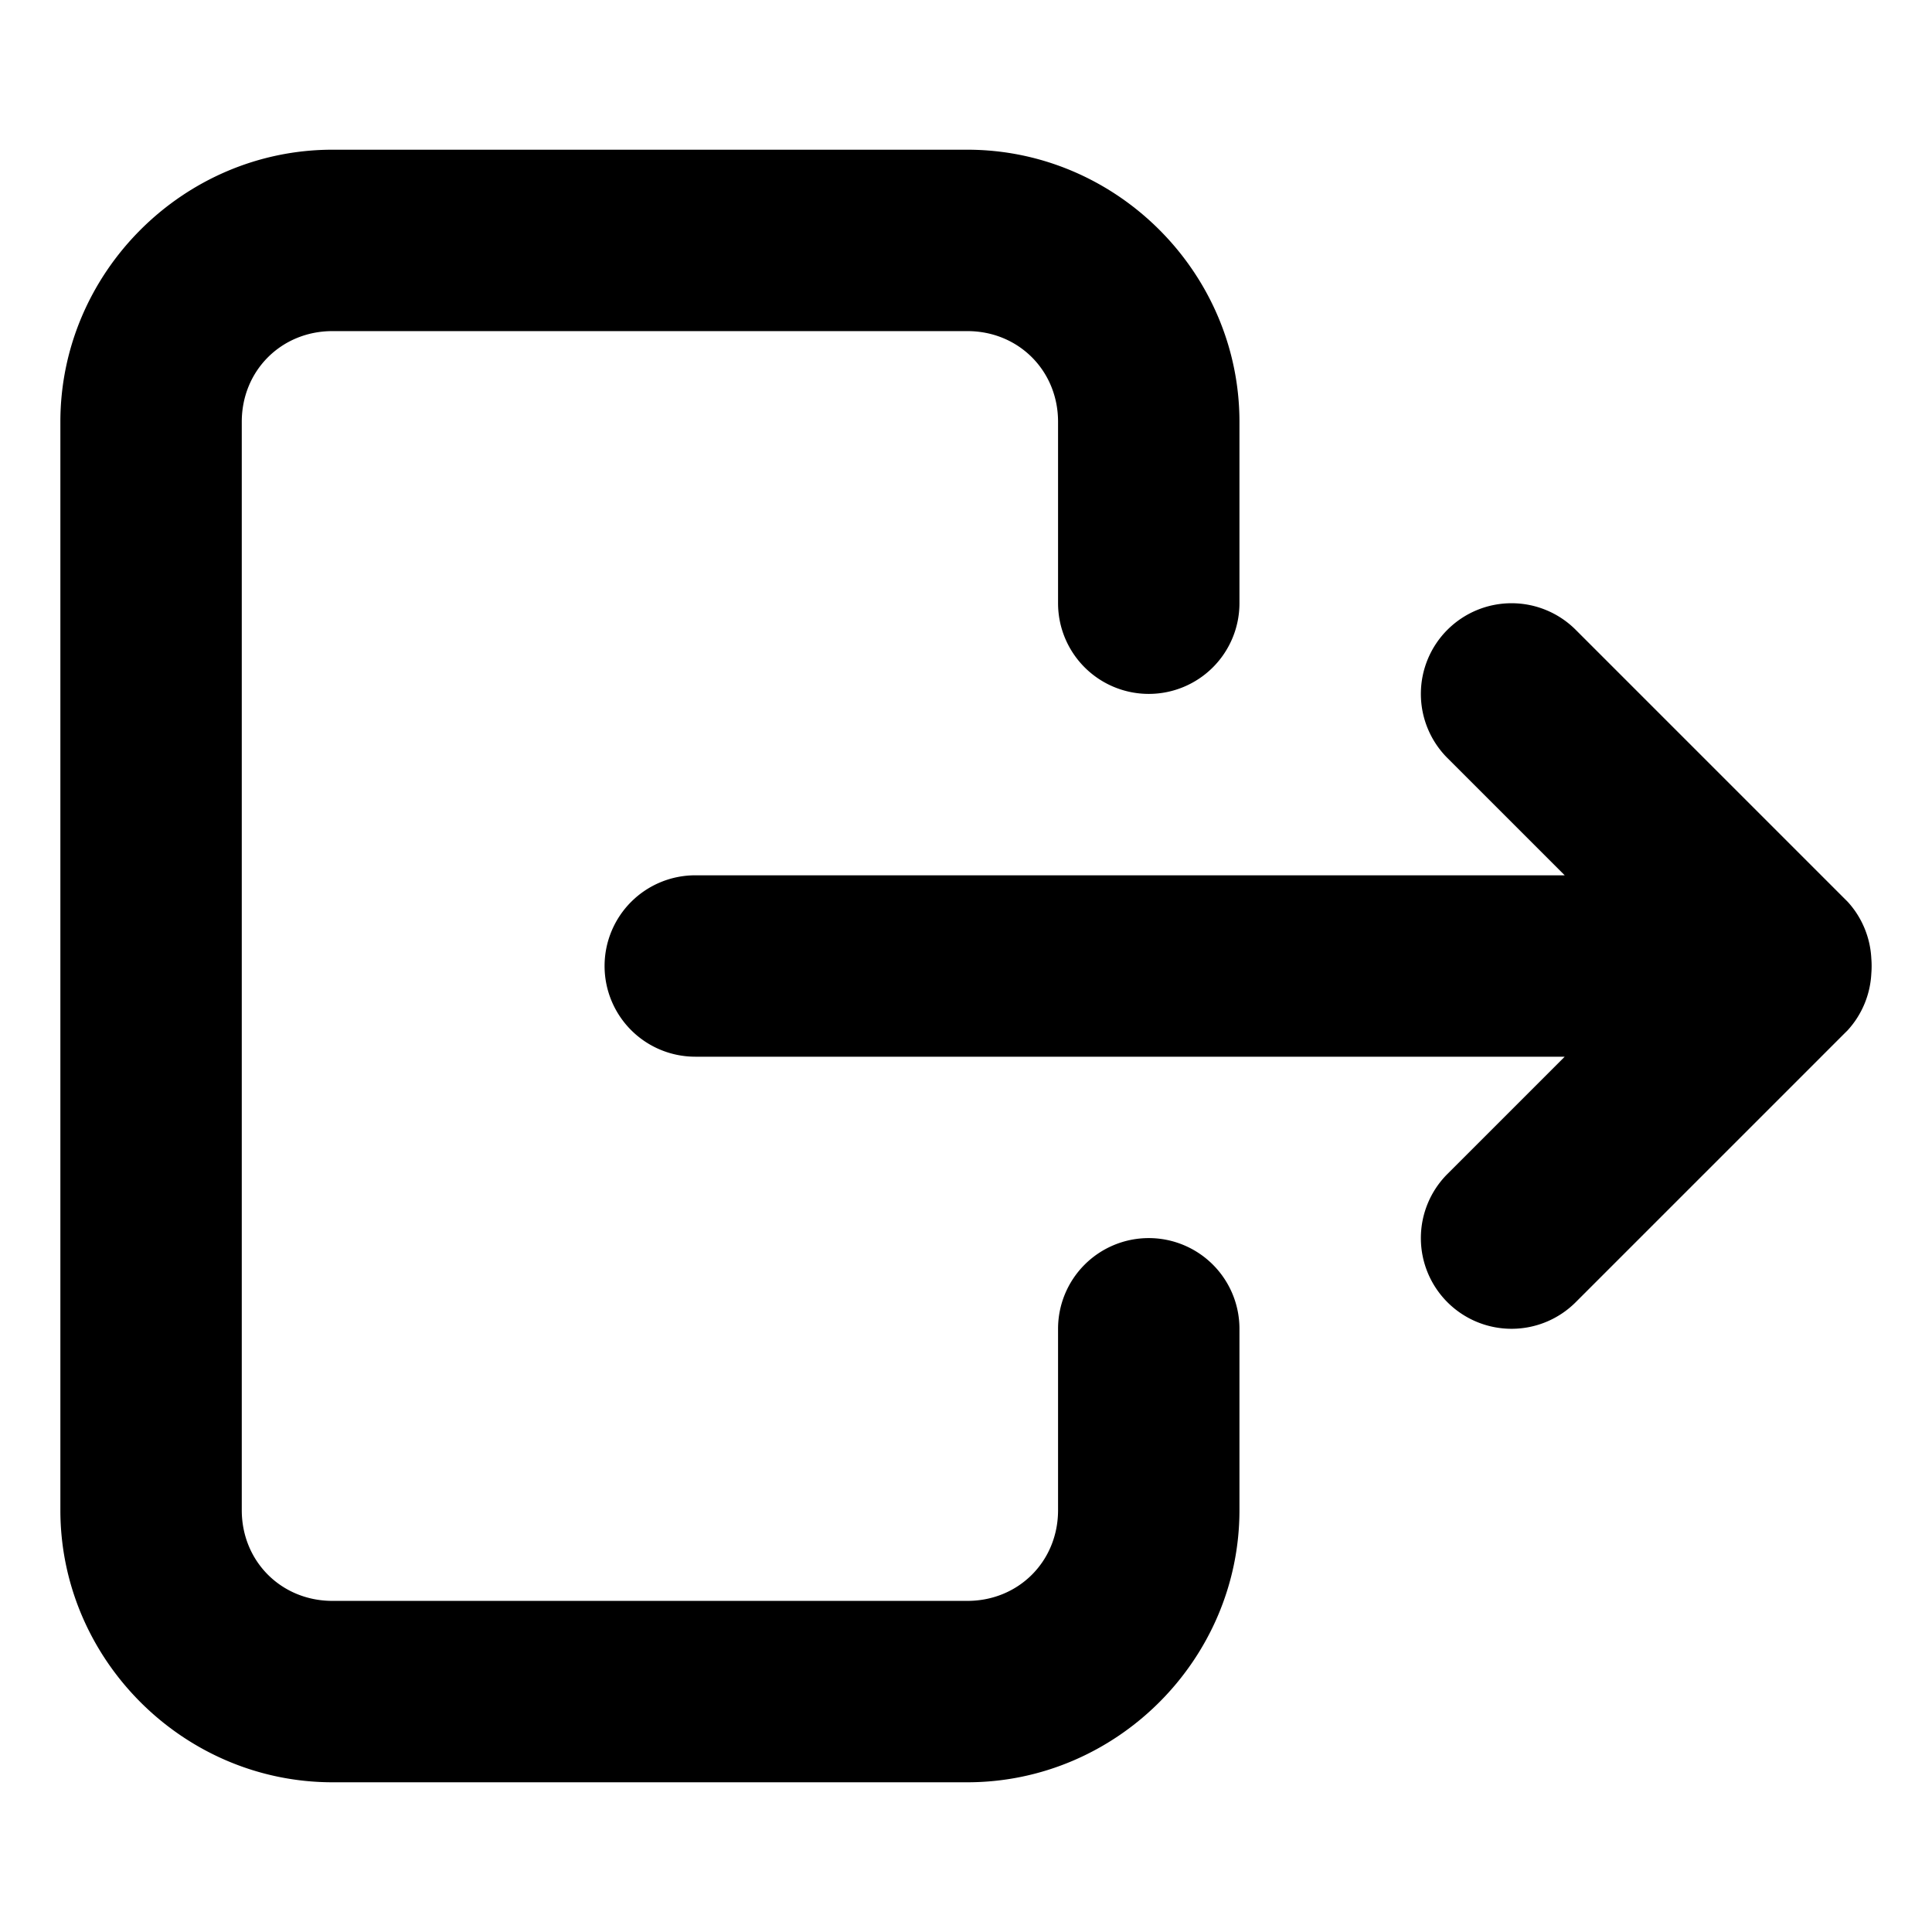 <svg version="1.1" viewBox="0 0 512 512" xmlns="http://www.w3.org/2000/svg">
  <path d="m383.583 166.898a24.036 24.036 0 0 0 0 33.989l31.079 31.078h-230.407a24.036 24.036 0 0 0-24.036 24.036 24.036 24.036 0 0 0 24.036 24.036h230.407l-31.079 31.079a24.036 24.036 0 0 0 0 33.989 24.036 24.036 0 0 0 33.989 0l72.108-72.108a24.036 24.036 0 0 0 6.244-15.069 24.038 24.038 0 0 0 0-3.85 24.036 24.036 0 0 0-6.244-15.069l-72.108-72.108a24.036 24.036 0 0 0-33.989 0zm-295.475-127.223c-39.539 0-72.108 32.569-72.108 72.108v288.432c0 39.539 32.569 72.108 72.108 72.108h168.252c39.539 0 72.108-32.569 72.108-72.108v-48.072a24.036 24.036 0 0 0-24.036-24.036 24.036 24.036 0 0 0-24.036 24.036v48.072c0 13.559-10.477 24.036-24.036 24.036h-168.252c-13.559 0-24.036-10.477-24.036-24.036v-288.432c0-13.559 10.477-24.036 24.036-24.036h168.252c13.559 0 24.036 10.477 24.036 24.036v48.072a24.036 24.036 0 0 0 24.036 24.036 24.036 24.036 0 0 0 24.036-24.036v-48.072c0-39.539-32.569-72.108-72.108-72.108z" stroke-linecap="round" stroke-linejoin="round" stroke-width="48.072" style="-inkscape-stroke:none"/>
</svg>
